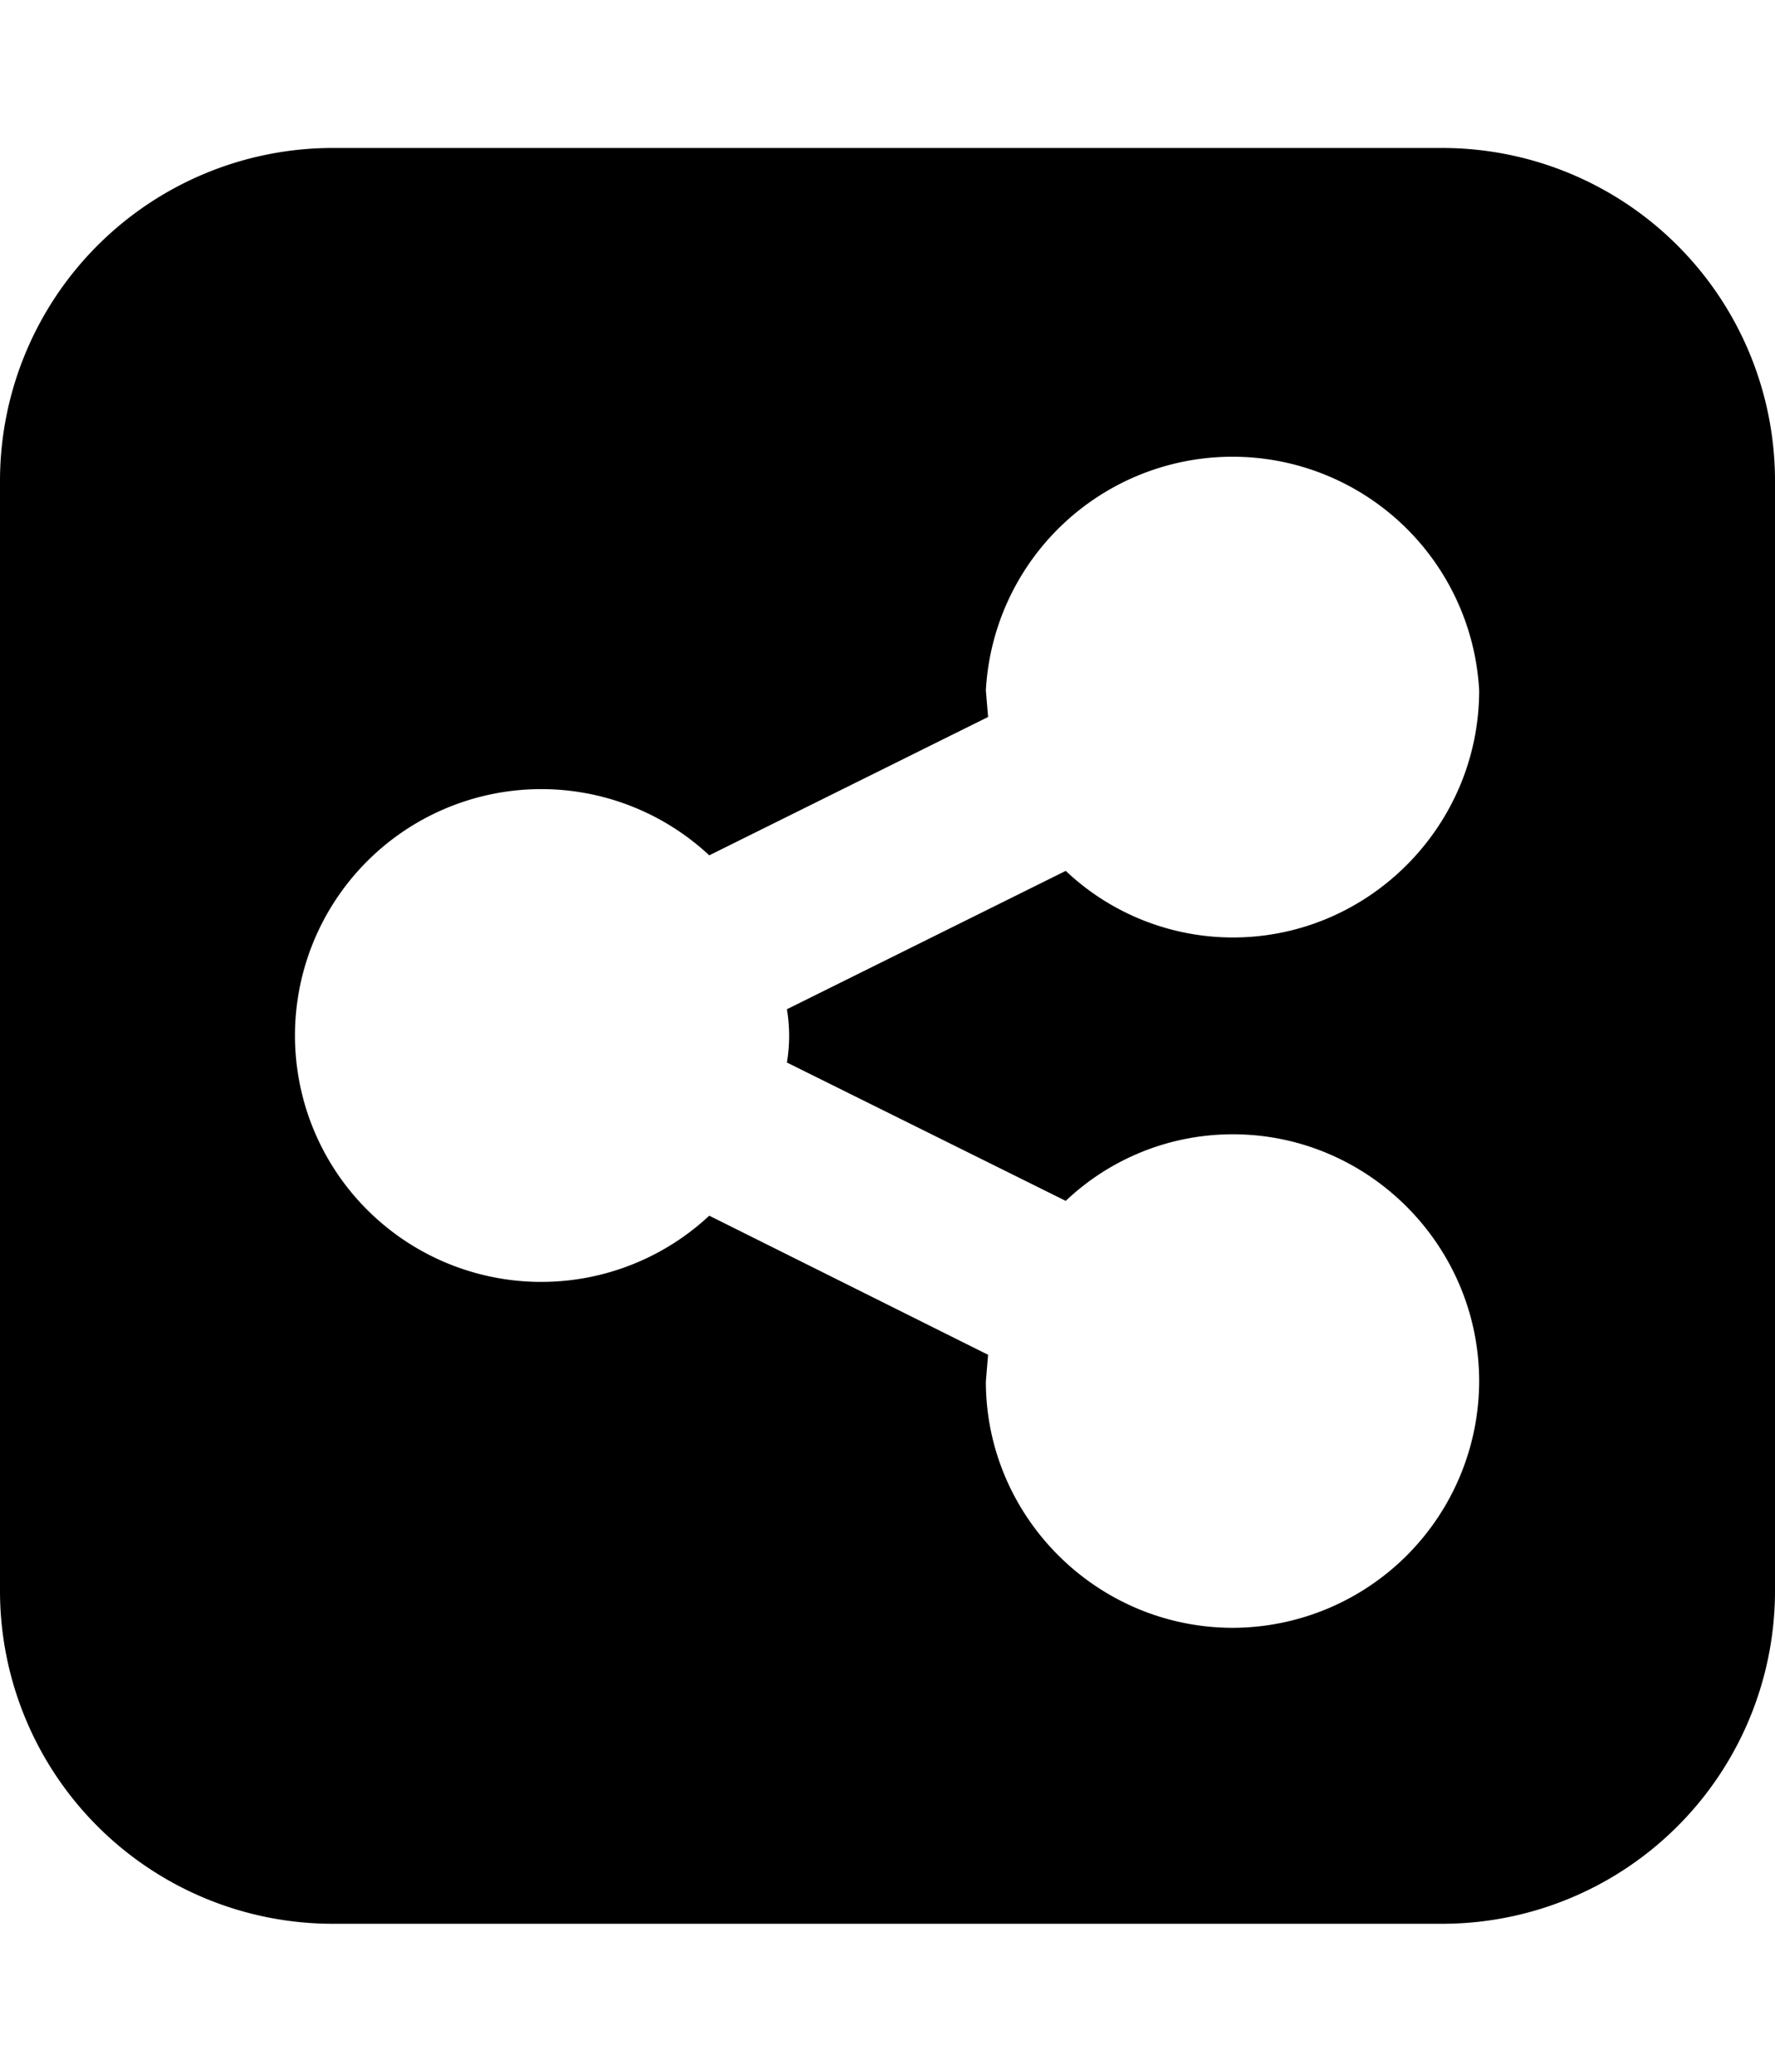 <svg xmlns="http://www.w3.org/2000/svg" viewBox="0 0 24 28"><path d="M20 18.67c0-1.84-1.5-3.34-3.33-3.34-.87 0-1.67.34-2.26.9l-3.77-1.87a2.19 2.19 0 0 0 0-.72l3.77-1.87a3.29 3.29 0 0 0 2.26.9c1.83 0 3.33-1.5 3.33-3.34a3.34 3.34 0 0 0-6.67 0l.03.36-3.77 1.87a3.33 3.33 0 1 0 0 4.87l3.77 1.88-.03.36c0 1.83 1.5 3.33 3.34 3.33A3.34 3.34 0 0 0 20 18.67zM24 6.5v15a4.5 4.5 0 0 1-4.5 4.5h-15A4.5 4.5 0 0 1 0 21.5v-15A4.5 4.5 0 0 1 4.5 2h15A4.5 4.5 0 0 1 24 6.5z"/></svg>
